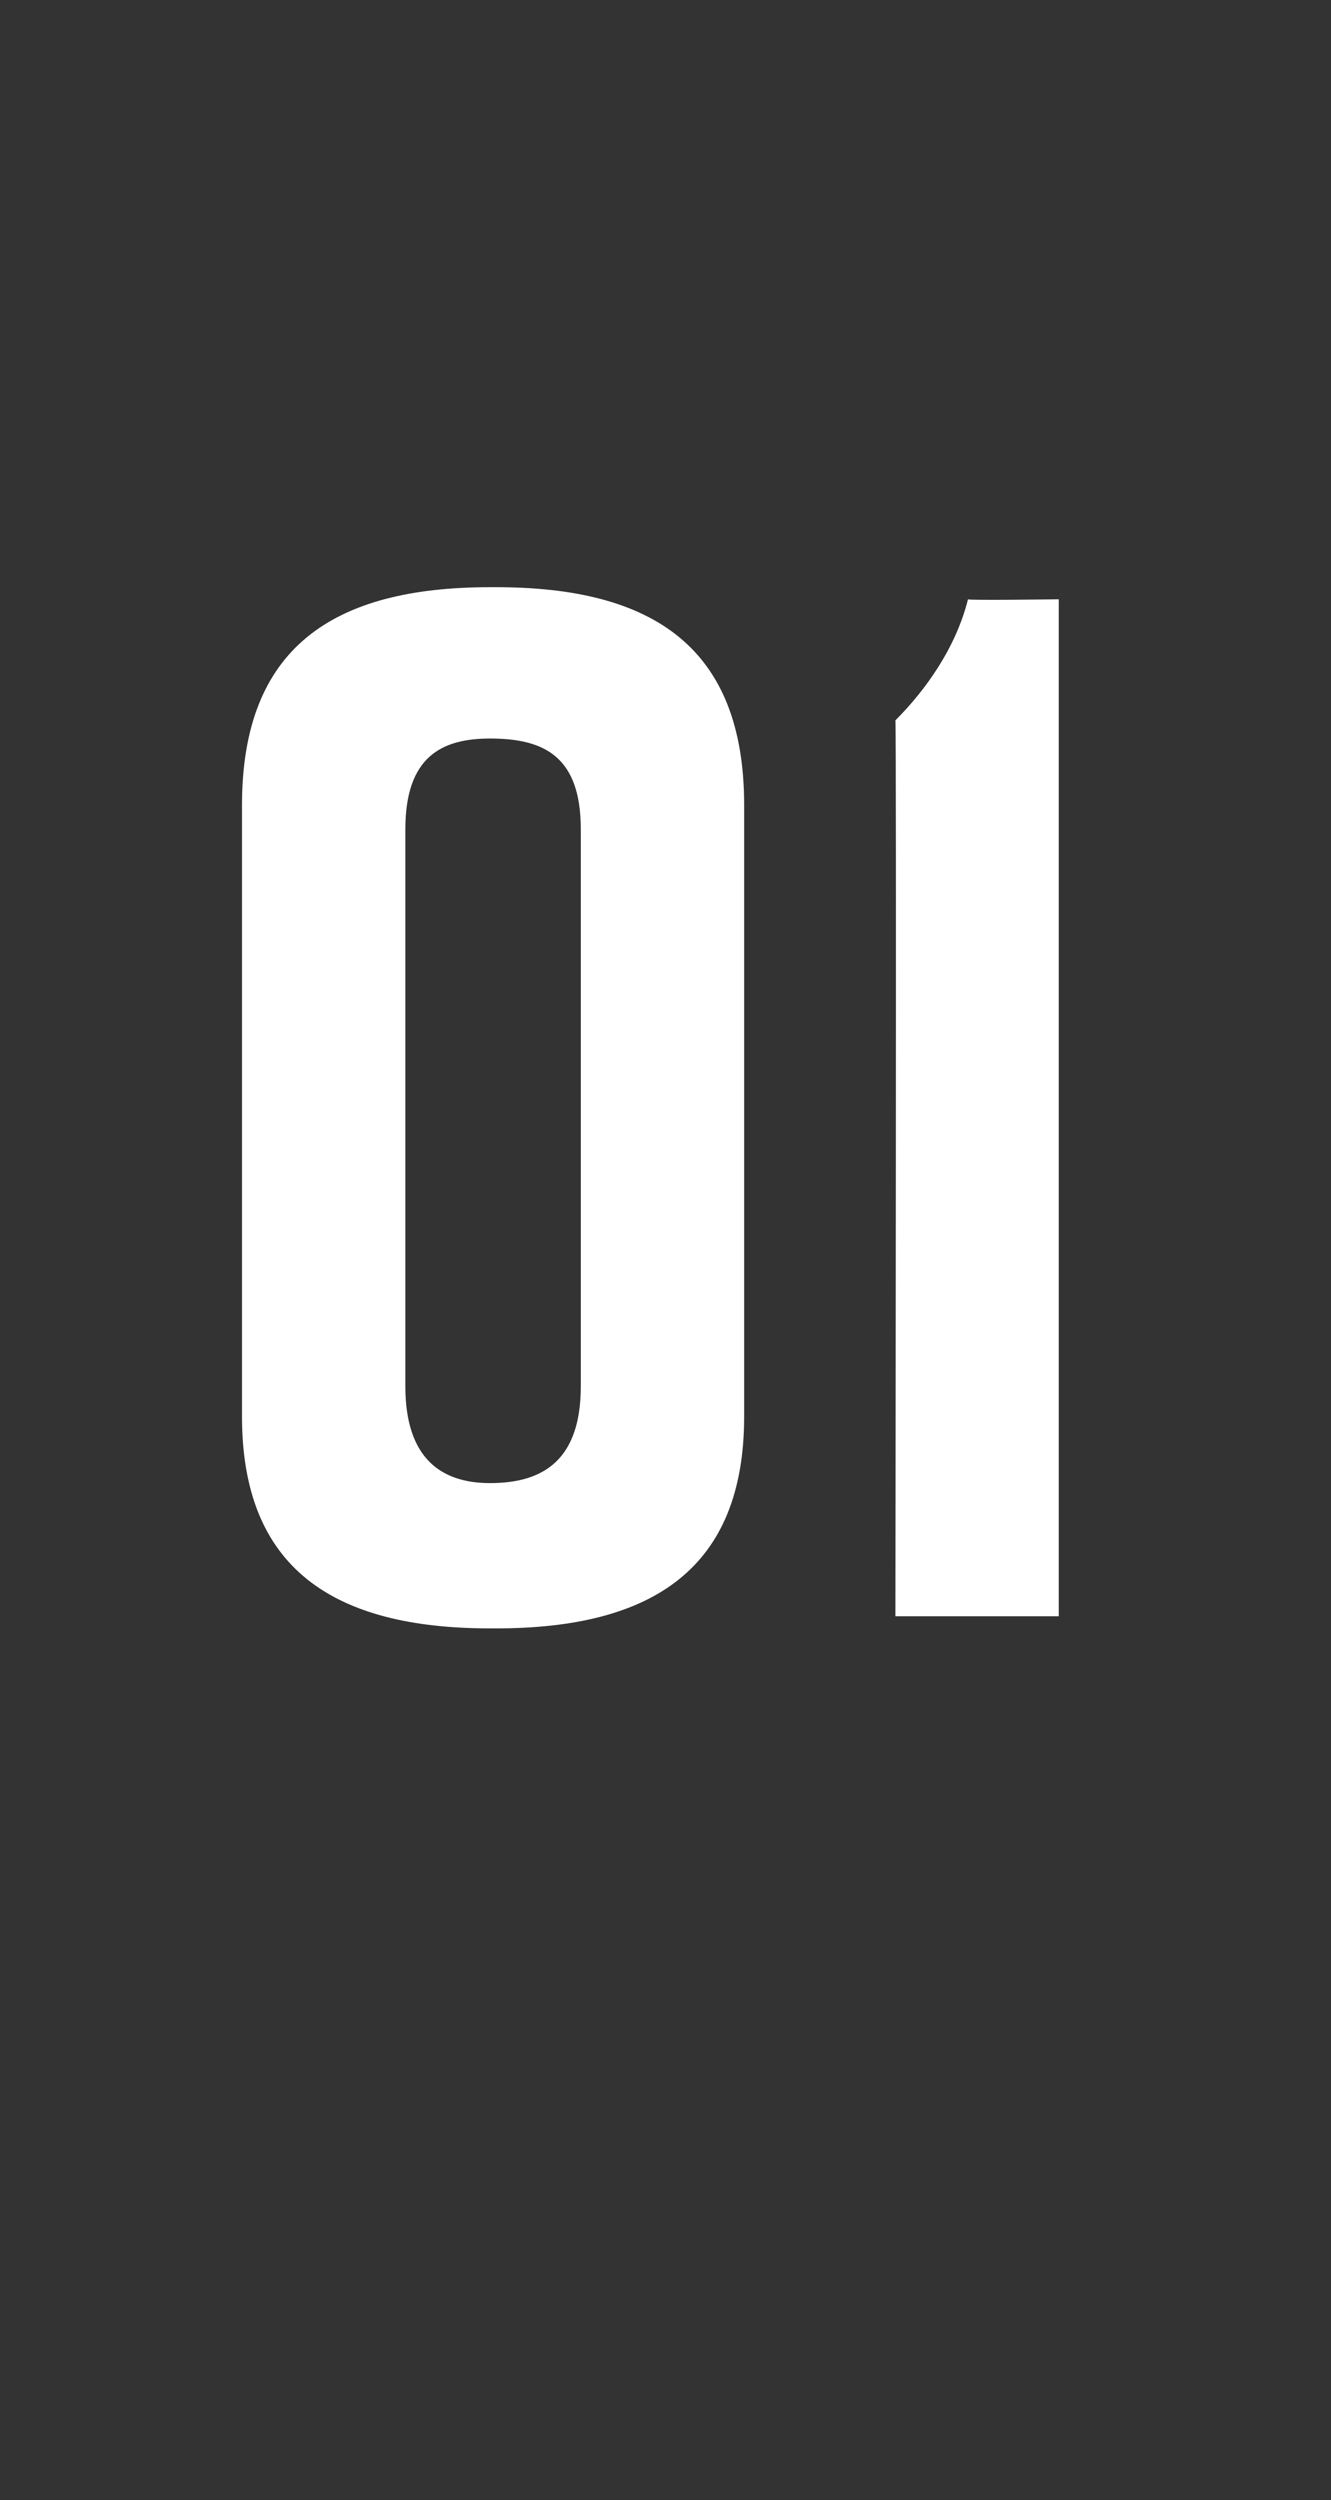 <?xml version="1.0" standalone="no"?><!DOCTYPE svg PUBLIC "-//W3C//DTD SVG 1.1//EN" "http://www.w3.org/Graphics/SVG/1.1/DTD/svg11.dtd"><svg xmlns="http://www.w3.org/2000/svg" version="1.1" width="22px" height="41.3px" viewBox="0 -8 22 41.3" style="top:-8px"><rect x="0" y="-8" width="22" height="41.3" fill="#333333" stroke="none"/><desc>01</desc><defs/><g id="Polygon68808"><path d="m12.3 5.3v10.1c0 2.5-1.5 3.5-4.1 3.5h-.1c-2.6 0-4.1-1-4.1-3.5V5.3c0-2.6 1.5-3.6 4.1-3.6h.1c2.6 0 4.1 1 4.1 3.6zM8.1 4.2c-.8 0-1.4.3-1.4 1.5v9.2c0 1.2.6 1.6 1.4 1.6c.9 0 1.5-.4 1.5-1.6V5.7c0-1.2-.6-1.5-1.5-1.5zm6.7 14.5s.02-14.81 0-14.8c.5-.5 1-1.2 1.2-2c-.01.02 1.5 0 1.5 0v16.8h-2.7z" stroke="none" fill="#fff"/></g></svg>